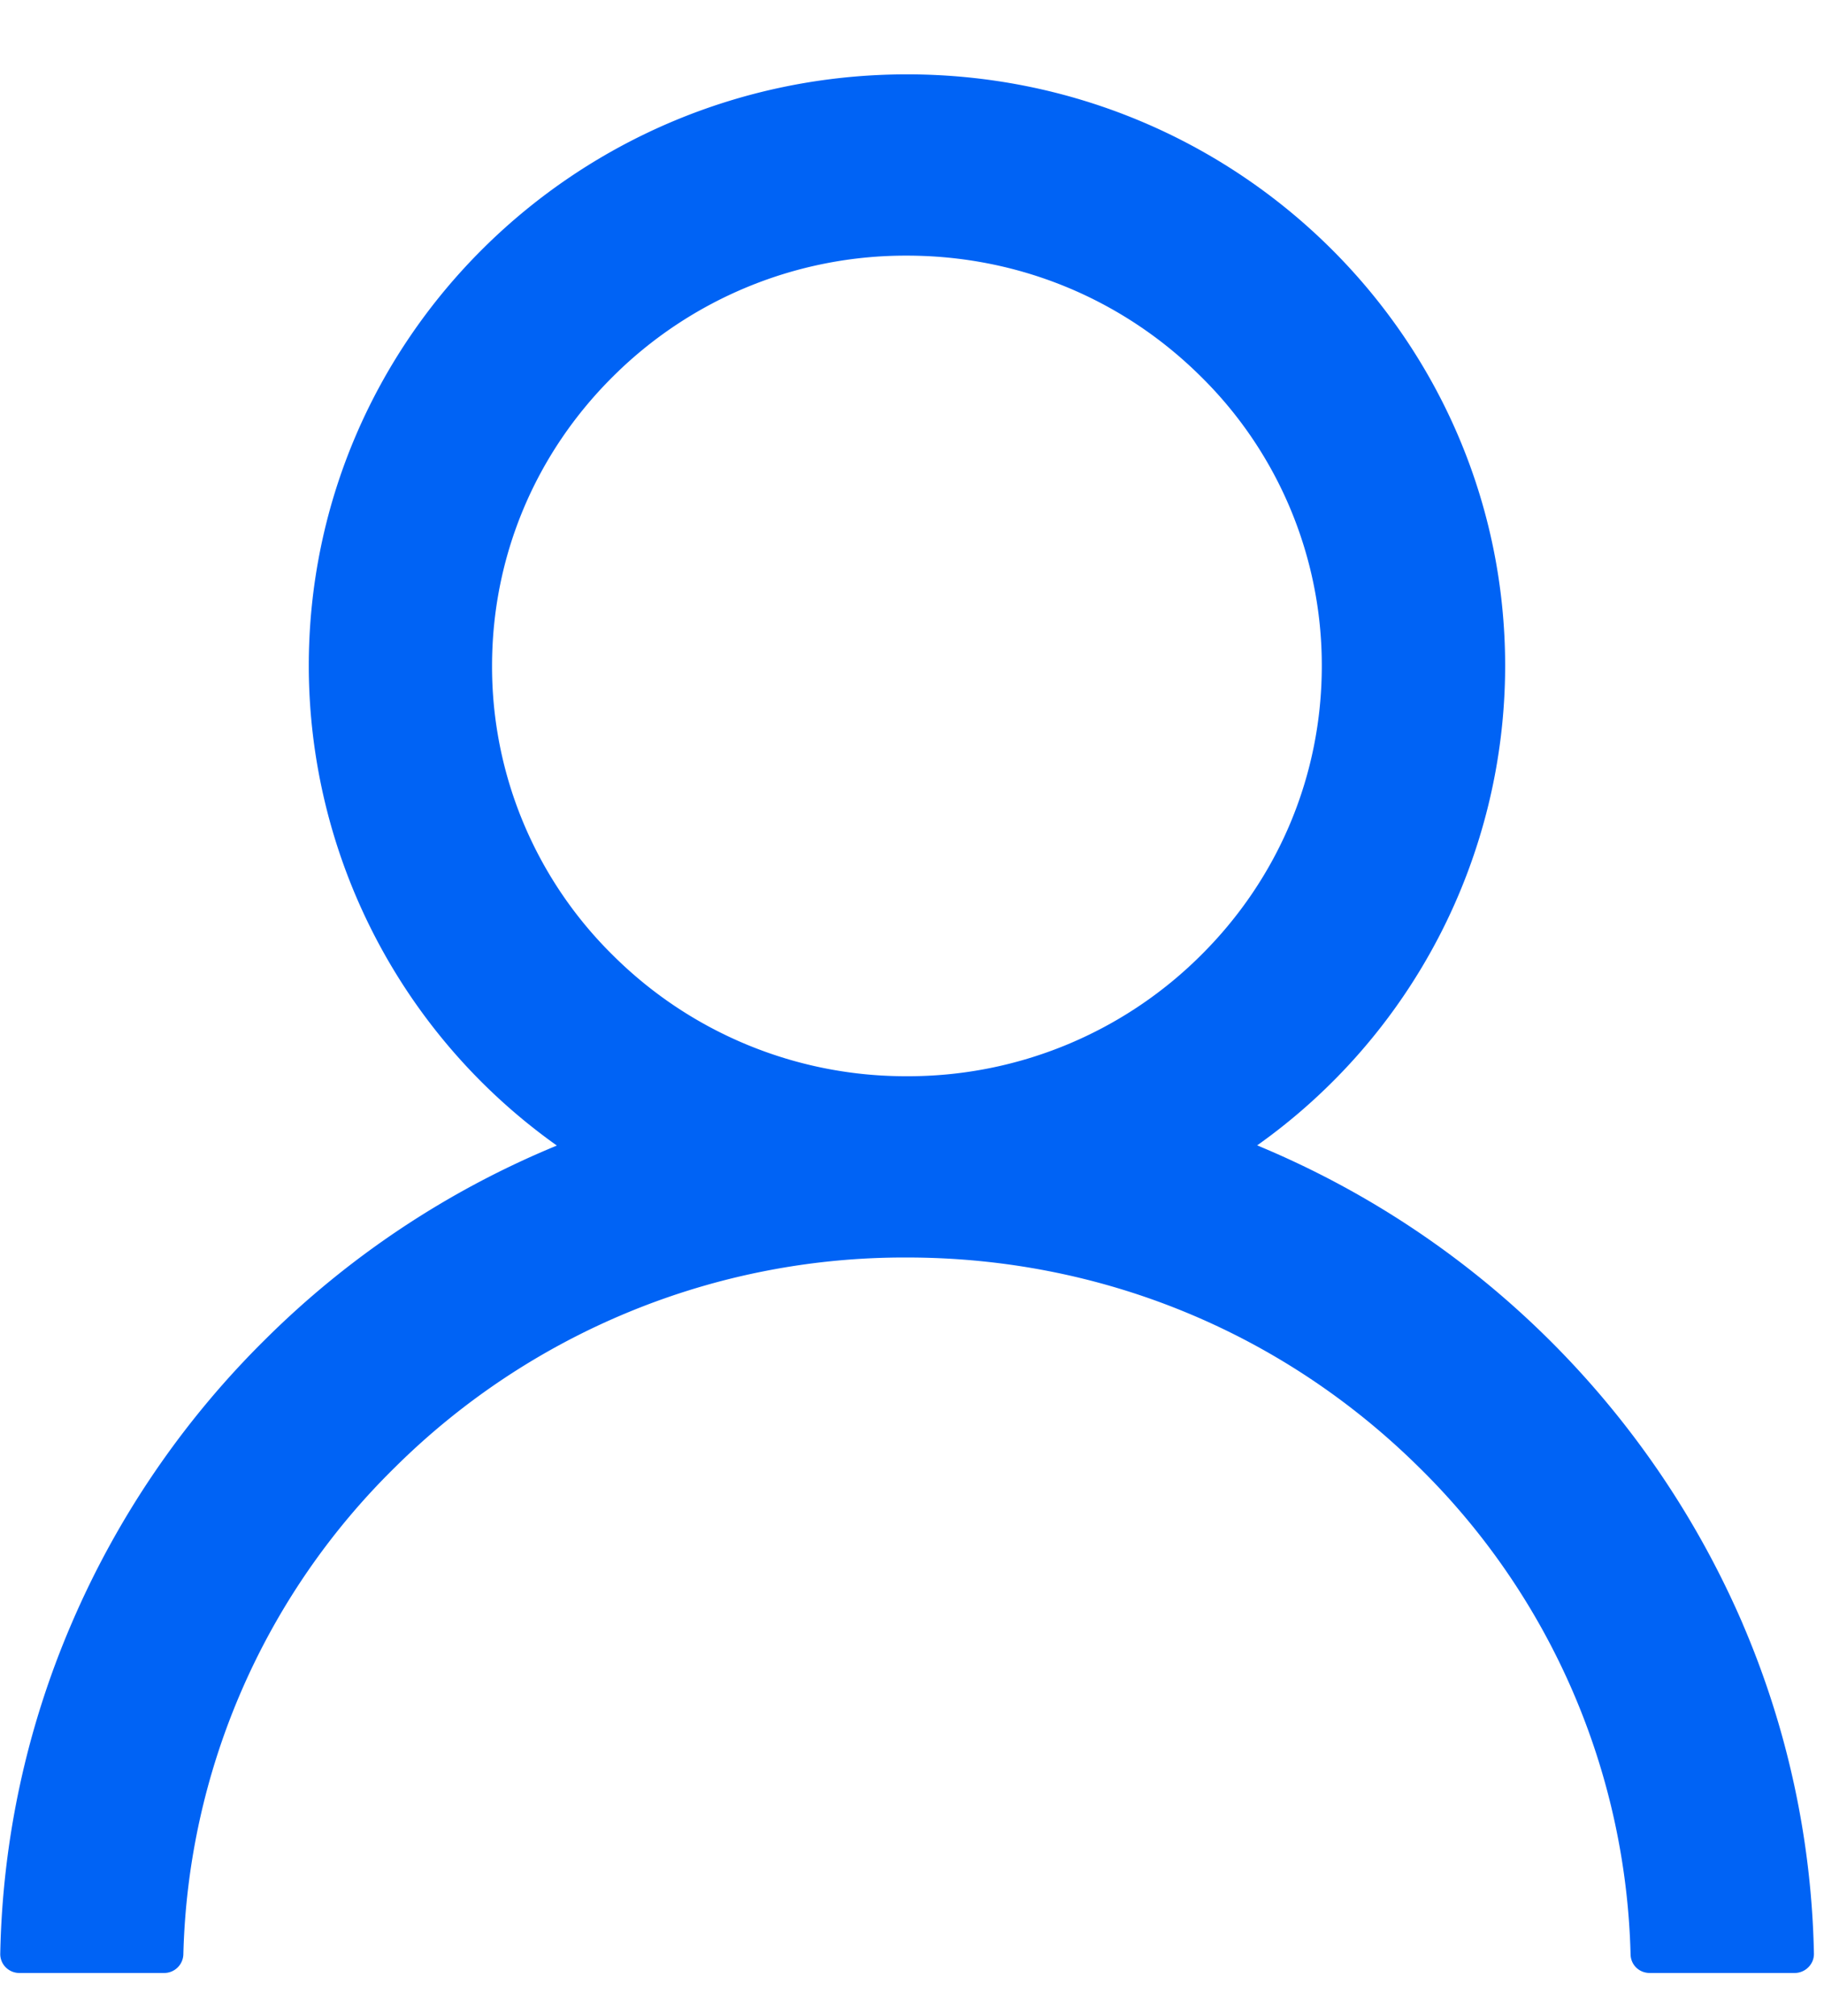 <svg width="21" height="23.211" viewBox="0 0 21 23.211" fill="none" xmlns="http://www.w3.org/2000/svg"><path d="M20.064 18.694a10.438 10.438 0 0 0 -5.557 -5.494c-0.011 -0.007 -0.022 -0.009 -0.033 -0.014a6.772 6.772 0 0 0 2.855 -5.519c0 -3.762 -3.083 -6.811 -6.886 -6.811 -3.805 0 -6.888 3.048 -6.888 6.811A6.781 6.781 0 0 0 6.411 13.188l-0.033 0.014a10.35 10.35 0 0 0 -3.319 2.213 10.309 10.309 0 0 0 -2.238 3.283 10.109 10.109 0 0 0 -0.818 3.791 0.217 0.217 0 0 0 0.062 0.159 0.222 0.222 0 0 0 0.159 0.066H1.89a0.221 0.221 0 0 0 0.221 -0.214 8.142 8.142 0 0 1 2.439 -5.61 8.324 8.324 0 0 1 5.892 -2.413c2.227 0 4.318 0.857 5.893 2.413a8.142 8.142 0 0 1 2.438 5.61c0.003 0.122 0.099 0.214 0.222 0.214h1.667a0.224 0.224 0 0 0 0.207 -0.14 0.217 0.217 0 0 0 0.015 -0.085 10.132 10.132 0 0 0 -0.82 -3.794ZM10.441 12.39a4.773 4.773 0 0 1 -3.377 -1.385 4.665 4.665 0 0 1 -1.399 -3.338c0 -1.26 0.497 -2.447 1.399 -3.339a4.773 4.773 0 0 1 3.377 -1.385c1.275 0 2.475 0.492 3.378 1.385a4.665 4.665 0 0 1 1.399 3.338c0 1.26 -0.497 2.447 -1.399 3.339a4.773 4.773 0 0 1 -3.378 1.385Z" fill="#0063F5"/></svg>